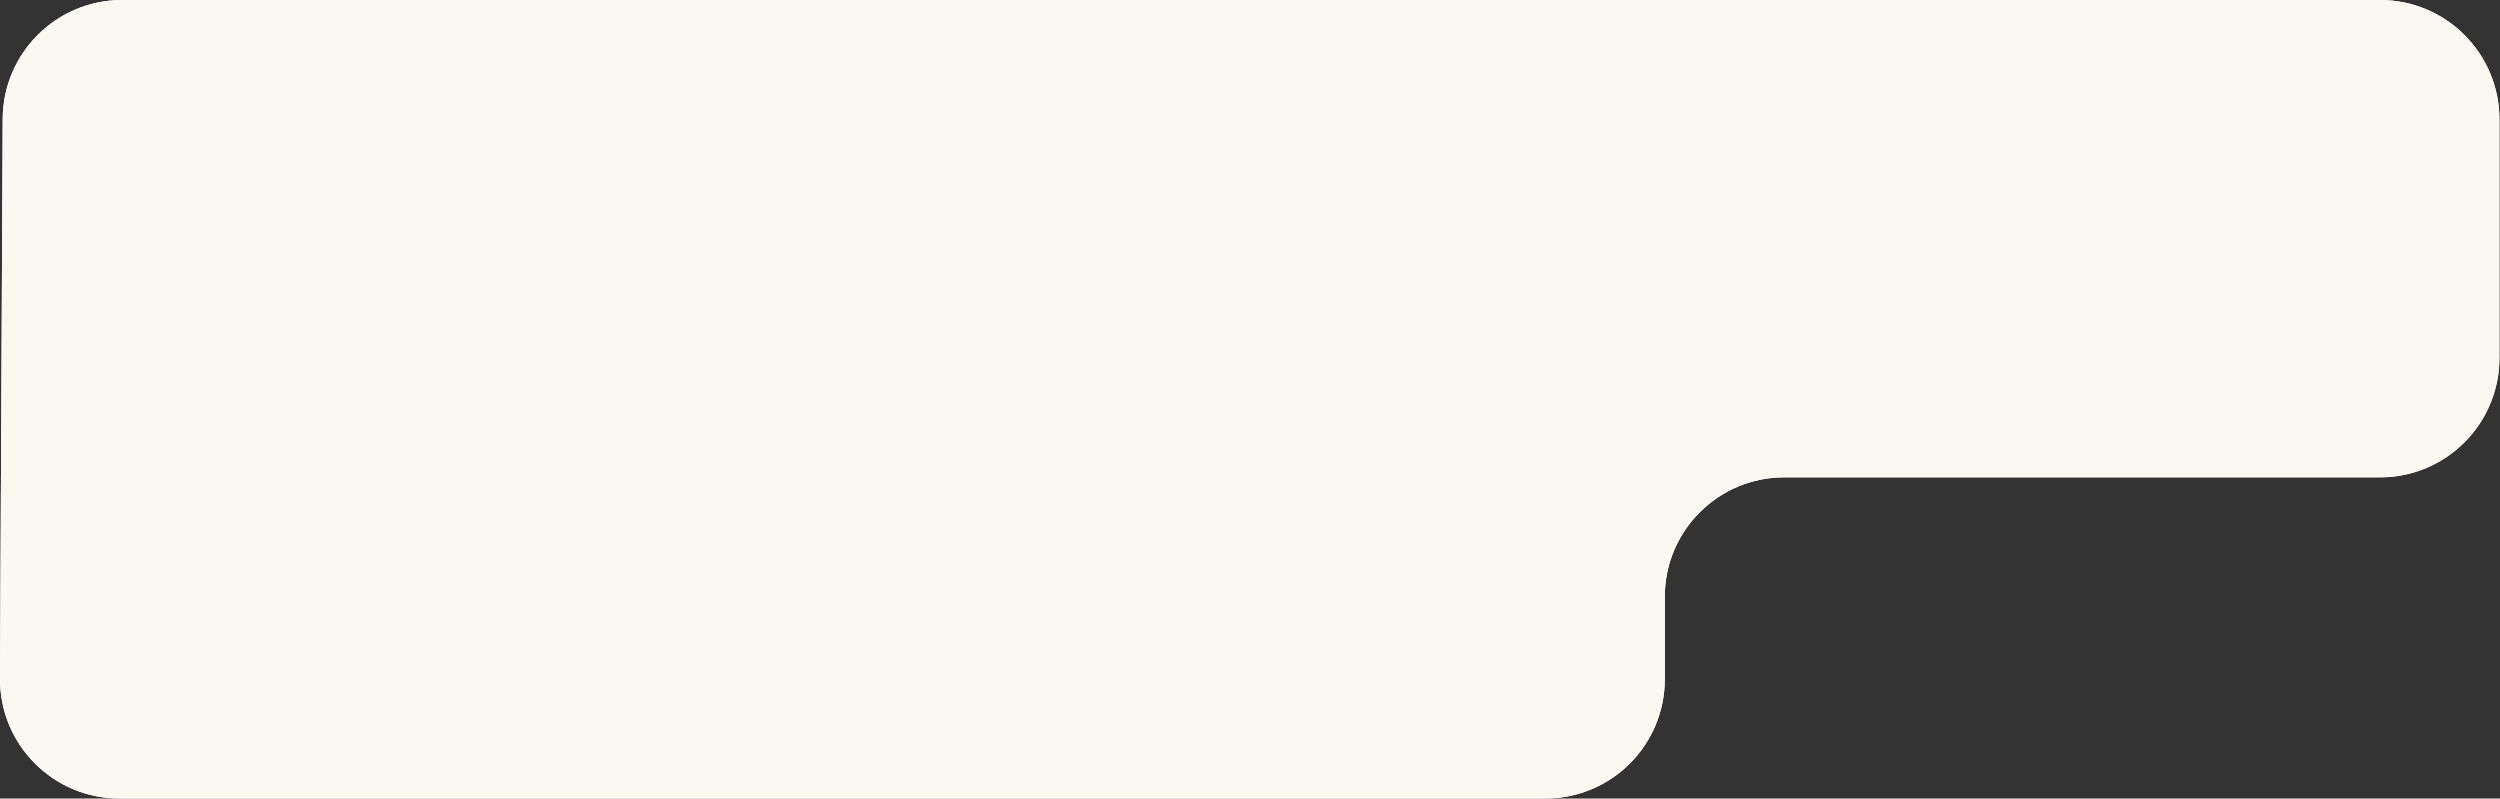 <svg width="335" height="107" viewBox="0 0 335 107" fill="none" xmlns="http://www.w3.org/2000/svg">
<rect x="0" y="0" width="335" height="107" fill="#333333" stroke="none"/>
<path d="M0.361 15.923L0 90.923C-0.042 99.79 7.133 107 16 107H207.084C215.921 107 223.084 99.837 223.084 91V79.963C223.084 71.126 230.248 63.963 239.084 63.963H318.923C327.759 63.963 334.923 56.8 334.923 47.963V16C334.923 7.163 327.759 0 318.923 0H16.361C7.554 0 0.403 7.117 0.361 15.923Z" fill="white"/>
<path d="M0.361 15.923L0 90.923C-0.042 99.79 7.133 107 16 107H207.084C215.921 107 223.084 99.837 223.084 91V79.963C223.084 71.126 230.248 63.963 239.084 63.963H318.923C327.759 63.963 334.923 56.8 334.923 47.963V16C334.923 7.163 327.759 0 318.923 0H16.361C7.554 0 0.403 7.117 0.361 15.923Z" fill="#FBF8F2"/>
</svg>
